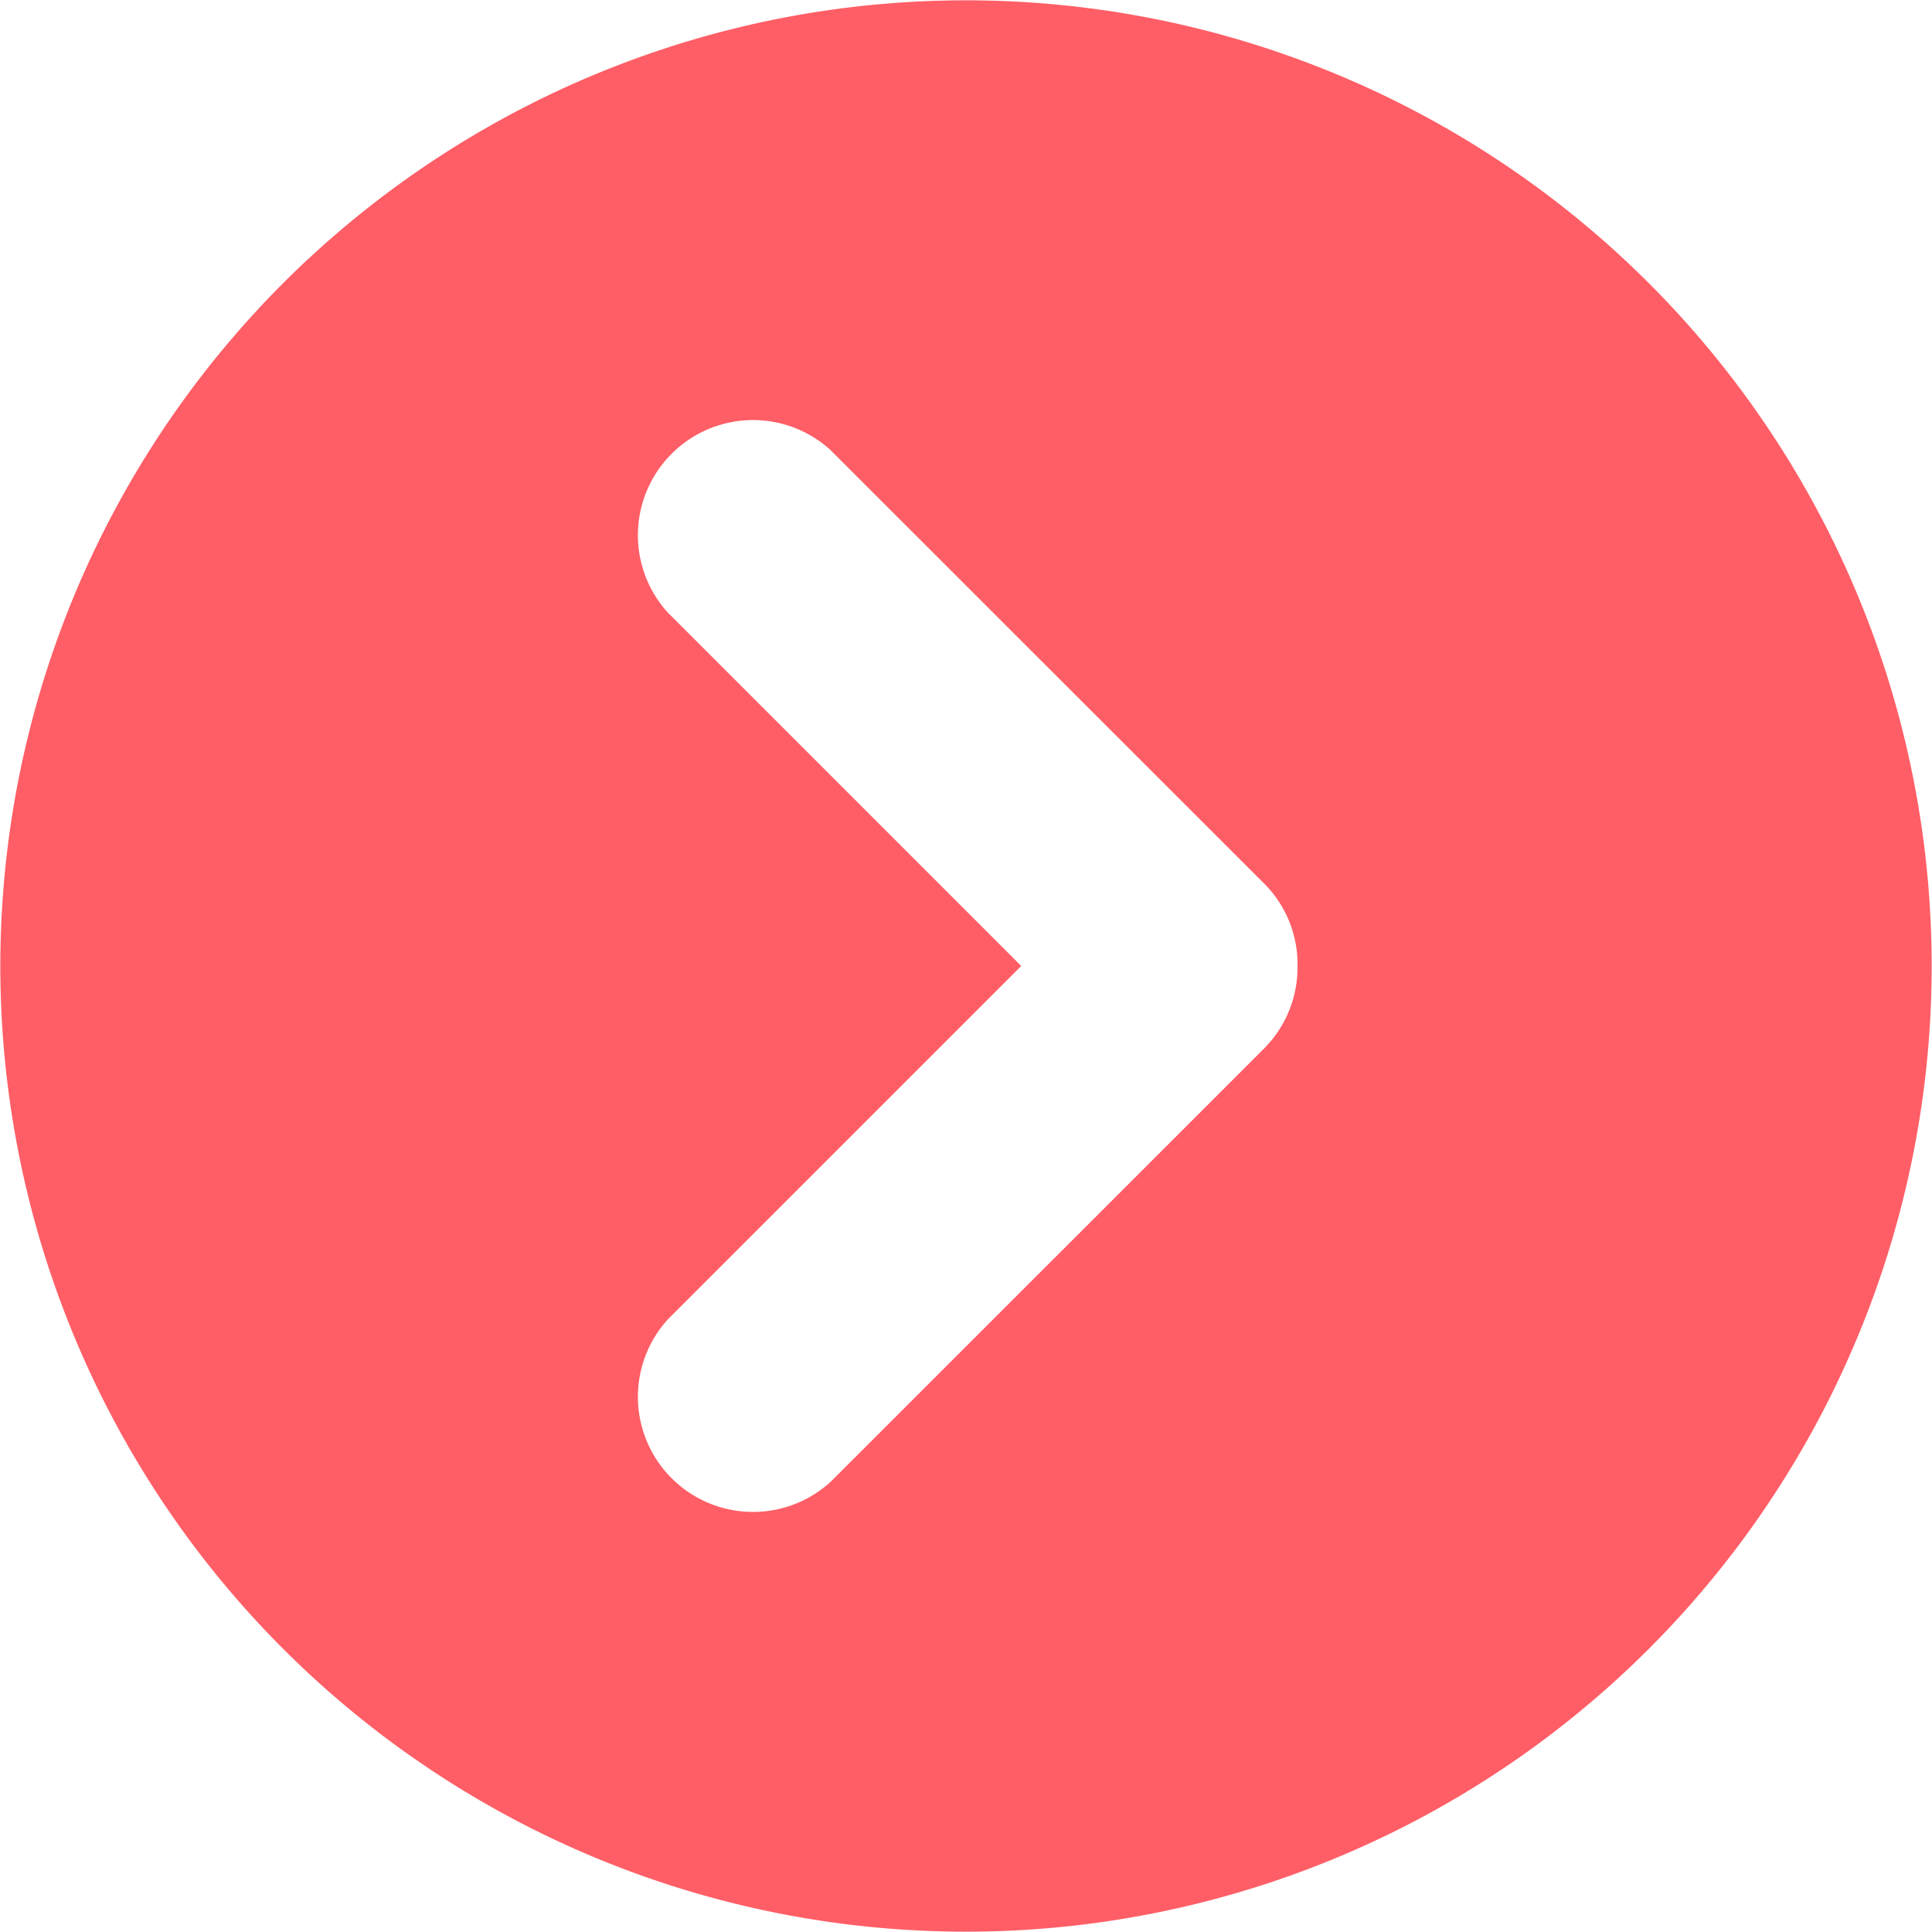 <?xml version="1.0" standalone="no"?><!DOCTYPE svg PUBLIC "-//W3C//DTD SVG 1.1//EN" "http://www.w3.org/Graphics/SVG/1.1/DTD/svg11.dtd"><svg t="1590587915606" class="icon" viewBox="0 0 1024 1024" version="1.1" xmlns="http://www.w3.org/2000/svg" p-id="23271" xmlns:xlink="http://www.w3.org/1999/xlink" width="200" height="200"><defs><style type="text/css"></style></defs><path d="M512 0.171a511.829 511.829 0 1 0 0 1023.659A511.829 511.829 0 0 0 512 0.171z m158.037 555.52L440.149 785.493a61.013 61.013 0 0 1-86.187-86.187L541.269 512 353.963 324.693a61.013 61.013 0 0 1 86.187-86.187l229.888 229.803a60.331 60.331 0 0 1 17.664 43.605 60.843 60.843 0 0 1-17.664 43.776z" fill="#FF5E66" p-id="23272"></path></svg>